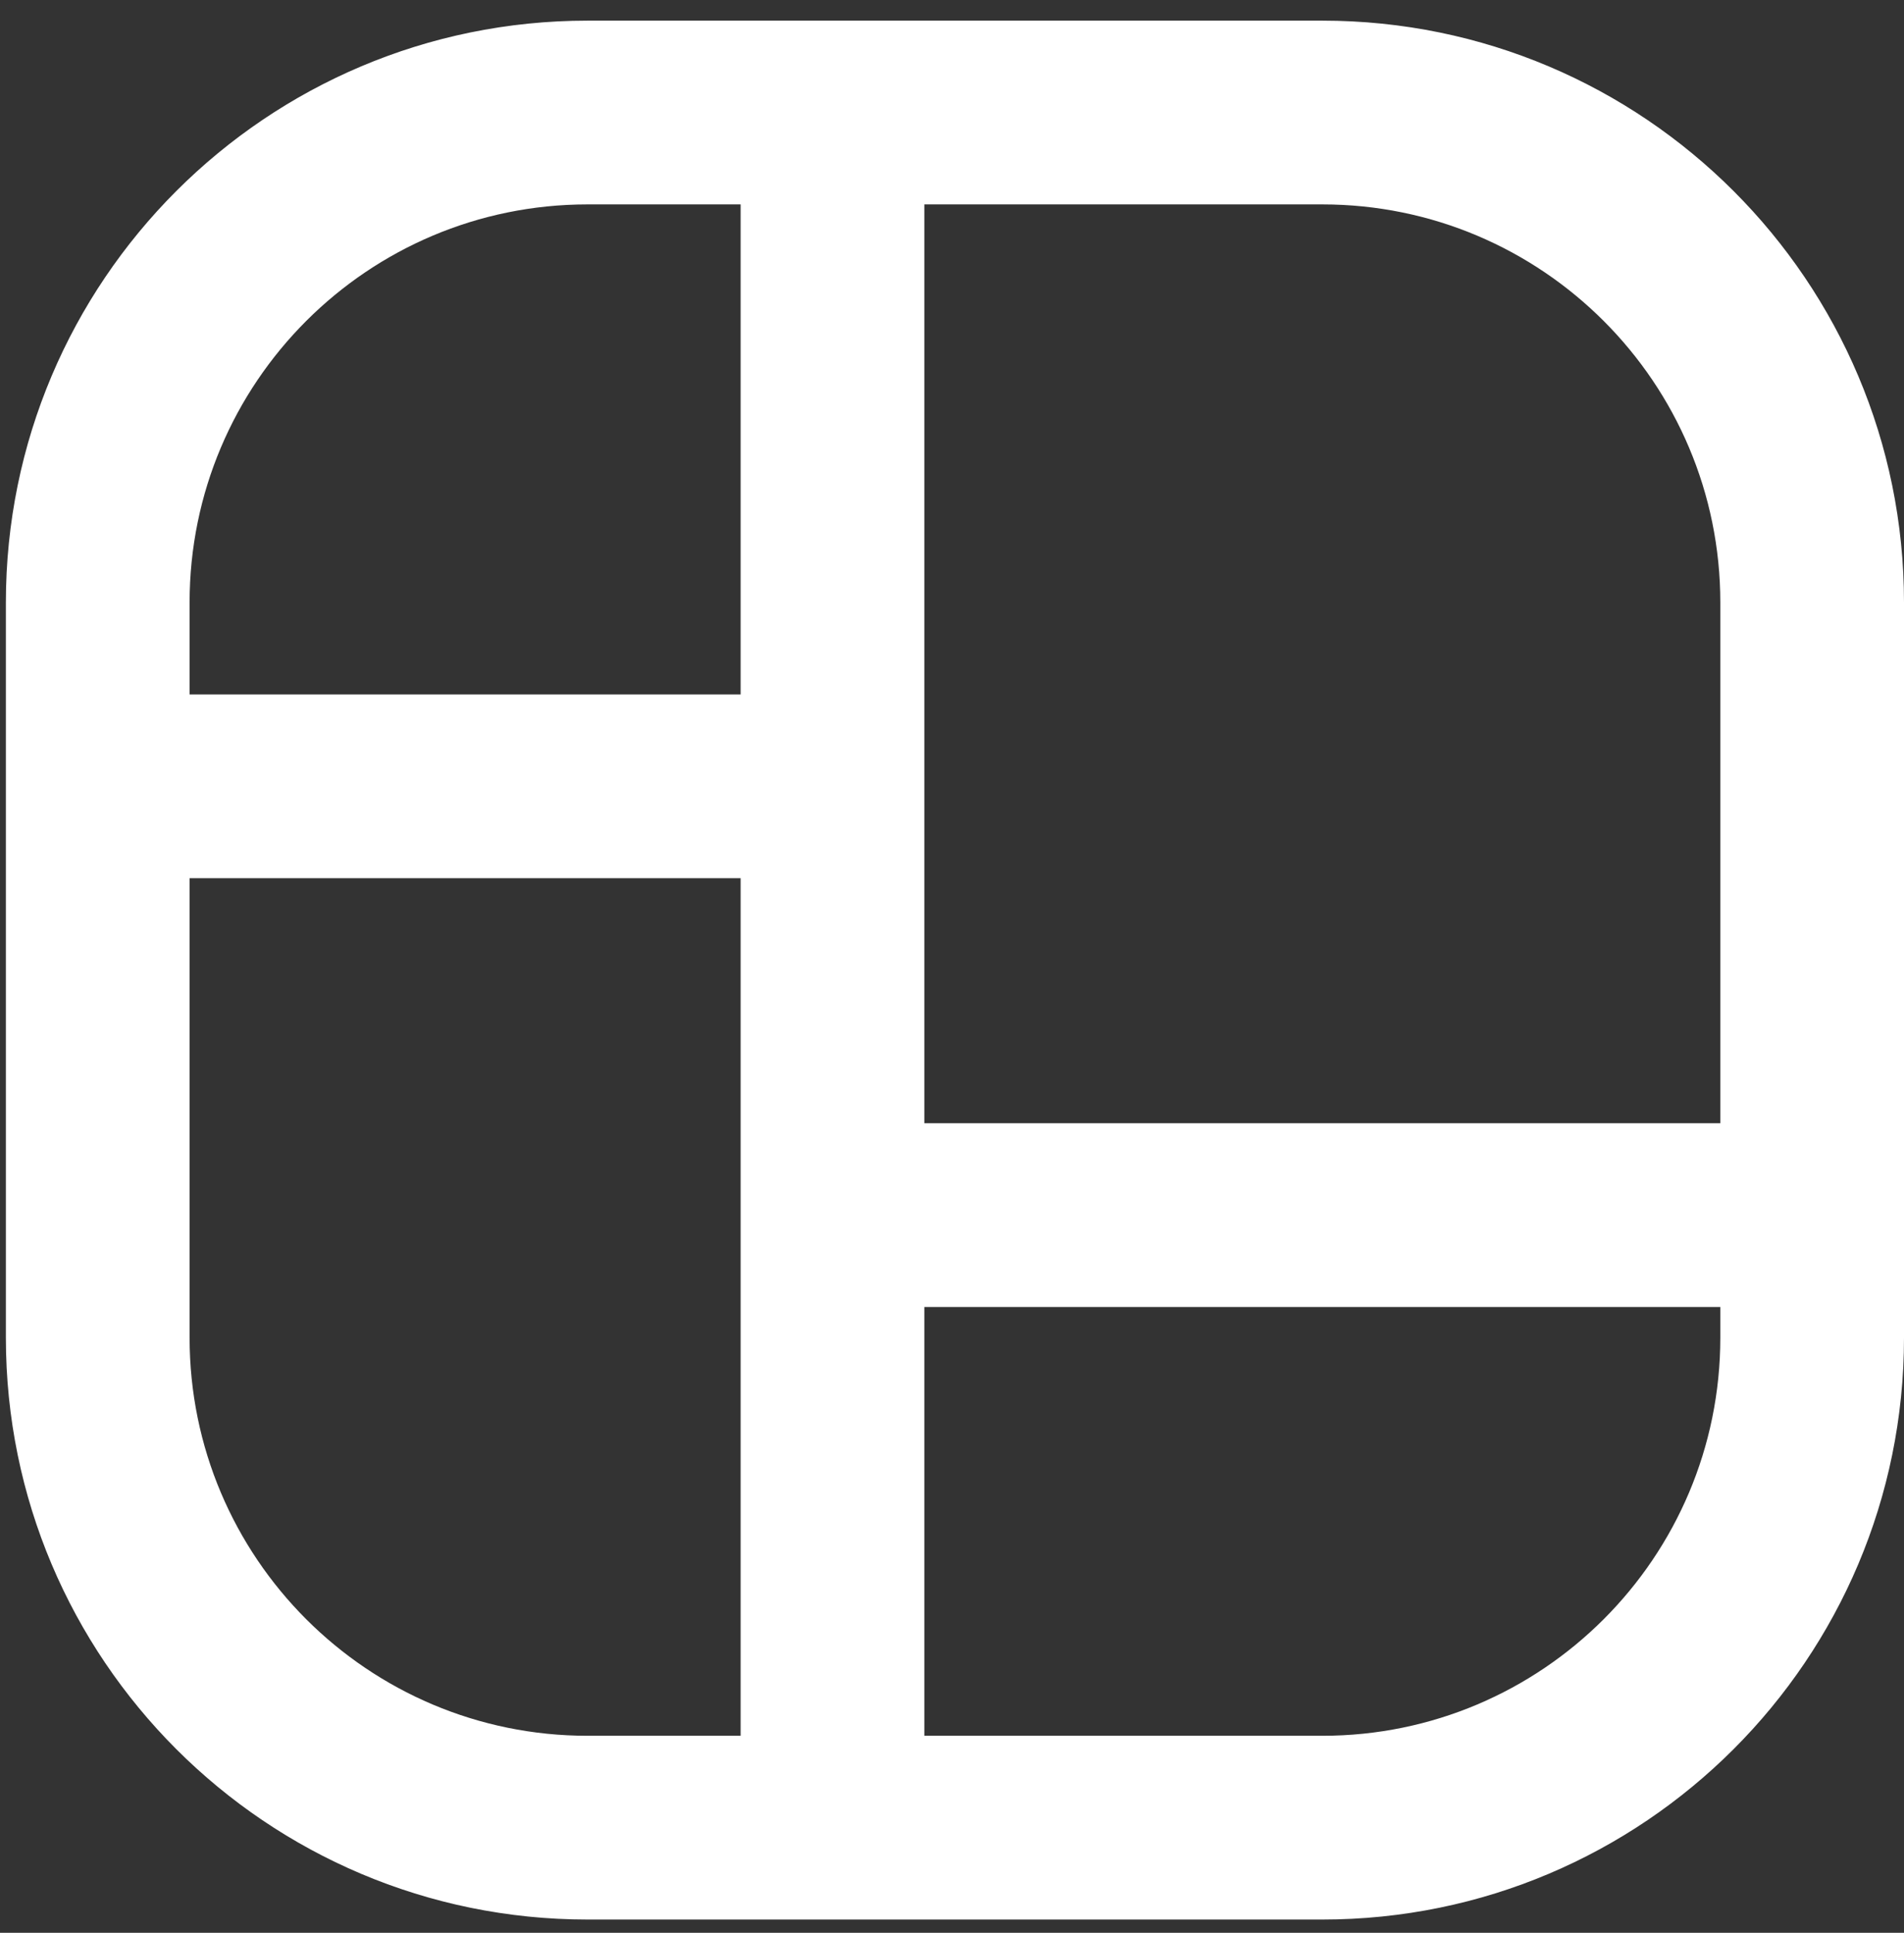 <svg width="68" height="69" viewBox="0 0 68 69" fill="none" xmlns="http://www.w3.org/2000/svg">
<rect x="0" y="0" width="68" height="69" fill="#333333" stroke="none"/>
<path d="M6.771 28.071C6.771 26.26 5.302 24.791 3.491 24.791C1.679 24.791 0.21 26.26 0.21 28.071H6.771ZM29.732 68.526C31.543 68.526 33.012 67.058 33.012 65.246C33.012 63.435 31.543 61.966 29.732 61.966V68.526ZM0.21 28.071C0.21 29.883 1.679 31.351 3.491 31.351C5.302 31.351 6.771 29.883 6.771 28.071H0.21ZM29.732 7.297C31.543 7.297 33.012 5.829 33.012 4.017C33.012 2.205 31.543 0.737 29.732 0.737V7.297ZM3.491 24.791C1.679 24.791 0.21 26.26 0.21 28.071C0.21 29.883 1.679 31.351 3.491 31.351V24.791ZM29.732 31.351C31.543 31.351 33.012 29.883 33.012 28.071C33.012 26.26 31.543 24.791 29.732 24.791V31.351ZM26.451 28.071C26.451 29.883 27.92 31.351 29.732 31.351C31.543 31.351 33.012 29.883 33.012 28.071H26.451ZM33.012 4.017C33.012 2.205 31.543 0.737 29.732 0.737C27.92 0.737 26.451 2.205 26.451 4.017H33.012ZM33.012 28.071C33.012 26.26 31.543 24.791 29.732 24.791C27.92 24.791 26.451 26.26 26.451 28.071H33.012ZM26.451 43.379C26.451 45.19 27.92 46.659 29.732 46.659C31.543 46.659 33.012 45.19 33.012 43.379H26.451ZM29.732 61.966C27.92 61.966 26.451 63.435 26.451 65.246C26.451 67.058 27.92 68.526 29.732 68.526V61.966ZM68 43.379C68 41.567 66.531 40.098 64.72 40.098C62.908 40.098 61.44 41.567 61.44 43.379H68ZM26.451 65.246C26.451 67.058 27.92 68.526 29.732 68.526C31.543 68.526 33.012 67.058 33.012 65.246H26.451ZM33.012 43.379C33.012 41.567 31.543 40.098 29.732 40.098C27.92 40.098 26.451 41.567 26.451 43.379H33.012ZM29.732 0.737C27.92 0.737 26.451 2.205 26.451 4.017C26.451 5.829 27.92 7.297 29.732 7.297V0.737ZM61.44 43.379C61.44 45.19 62.908 46.659 64.72 46.659C66.531 46.659 68 45.19 68 43.379H61.44ZM64.72 46.659C66.531 46.659 68 45.19 68 43.379C68 41.567 66.531 40.098 64.72 40.098V46.659ZM29.732 40.098C27.92 40.098 26.451 41.567 26.451 43.379C26.451 45.19 27.92 46.659 29.732 46.659V40.098ZM0.21 28.071V47.752H6.771V28.071H0.21ZM0.21 47.752C0.21 59.226 9.511 68.526 20.985 68.526V61.966C13.134 61.966 6.771 55.602 6.771 47.752H0.21ZM20.985 68.526H29.732V61.966H20.985V68.526ZM6.771 28.071V21.511H0.21V28.071H6.771ZM6.771 21.511C6.771 13.661 13.134 7.297 20.985 7.297V0.737C9.511 0.737 0.21 10.038 0.21 21.511H6.771ZM20.985 7.297H29.732V0.737H20.985V7.297ZM3.491 31.351H29.732V24.791H3.491V31.351ZM33.012 28.071V4.017H26.451V28.071H33.012ZM26.451 28.071V43.379H33.012V28.071H26.451ZM29.732 68.526H47.226V61.966H29.732V68.526ZM47.226 68.526C58.699 68.526 68 59.226 68 47.752H61.44C61.44 55.602 55.076 61.966 47.226 61.966V68.526ZM68 47.752V43.379H61.44V47.752H68ZM33.012 65.246V43.379H26.451V65.246H33.012ZM29.732 7.297H47.226V0.737H29.732V7.297ZM47.226 7.297C55.076 7.297 61.44 13.661 61.44 21.511H68C68 10.038 58.699 0.737 47.226 0.737V7.297ZM61.44 21.511V43.379H68V21.511H61.44ZM64.72 40.098H29.732V46.659H64.72V40.098Z" fill="white"/>
</svg>
